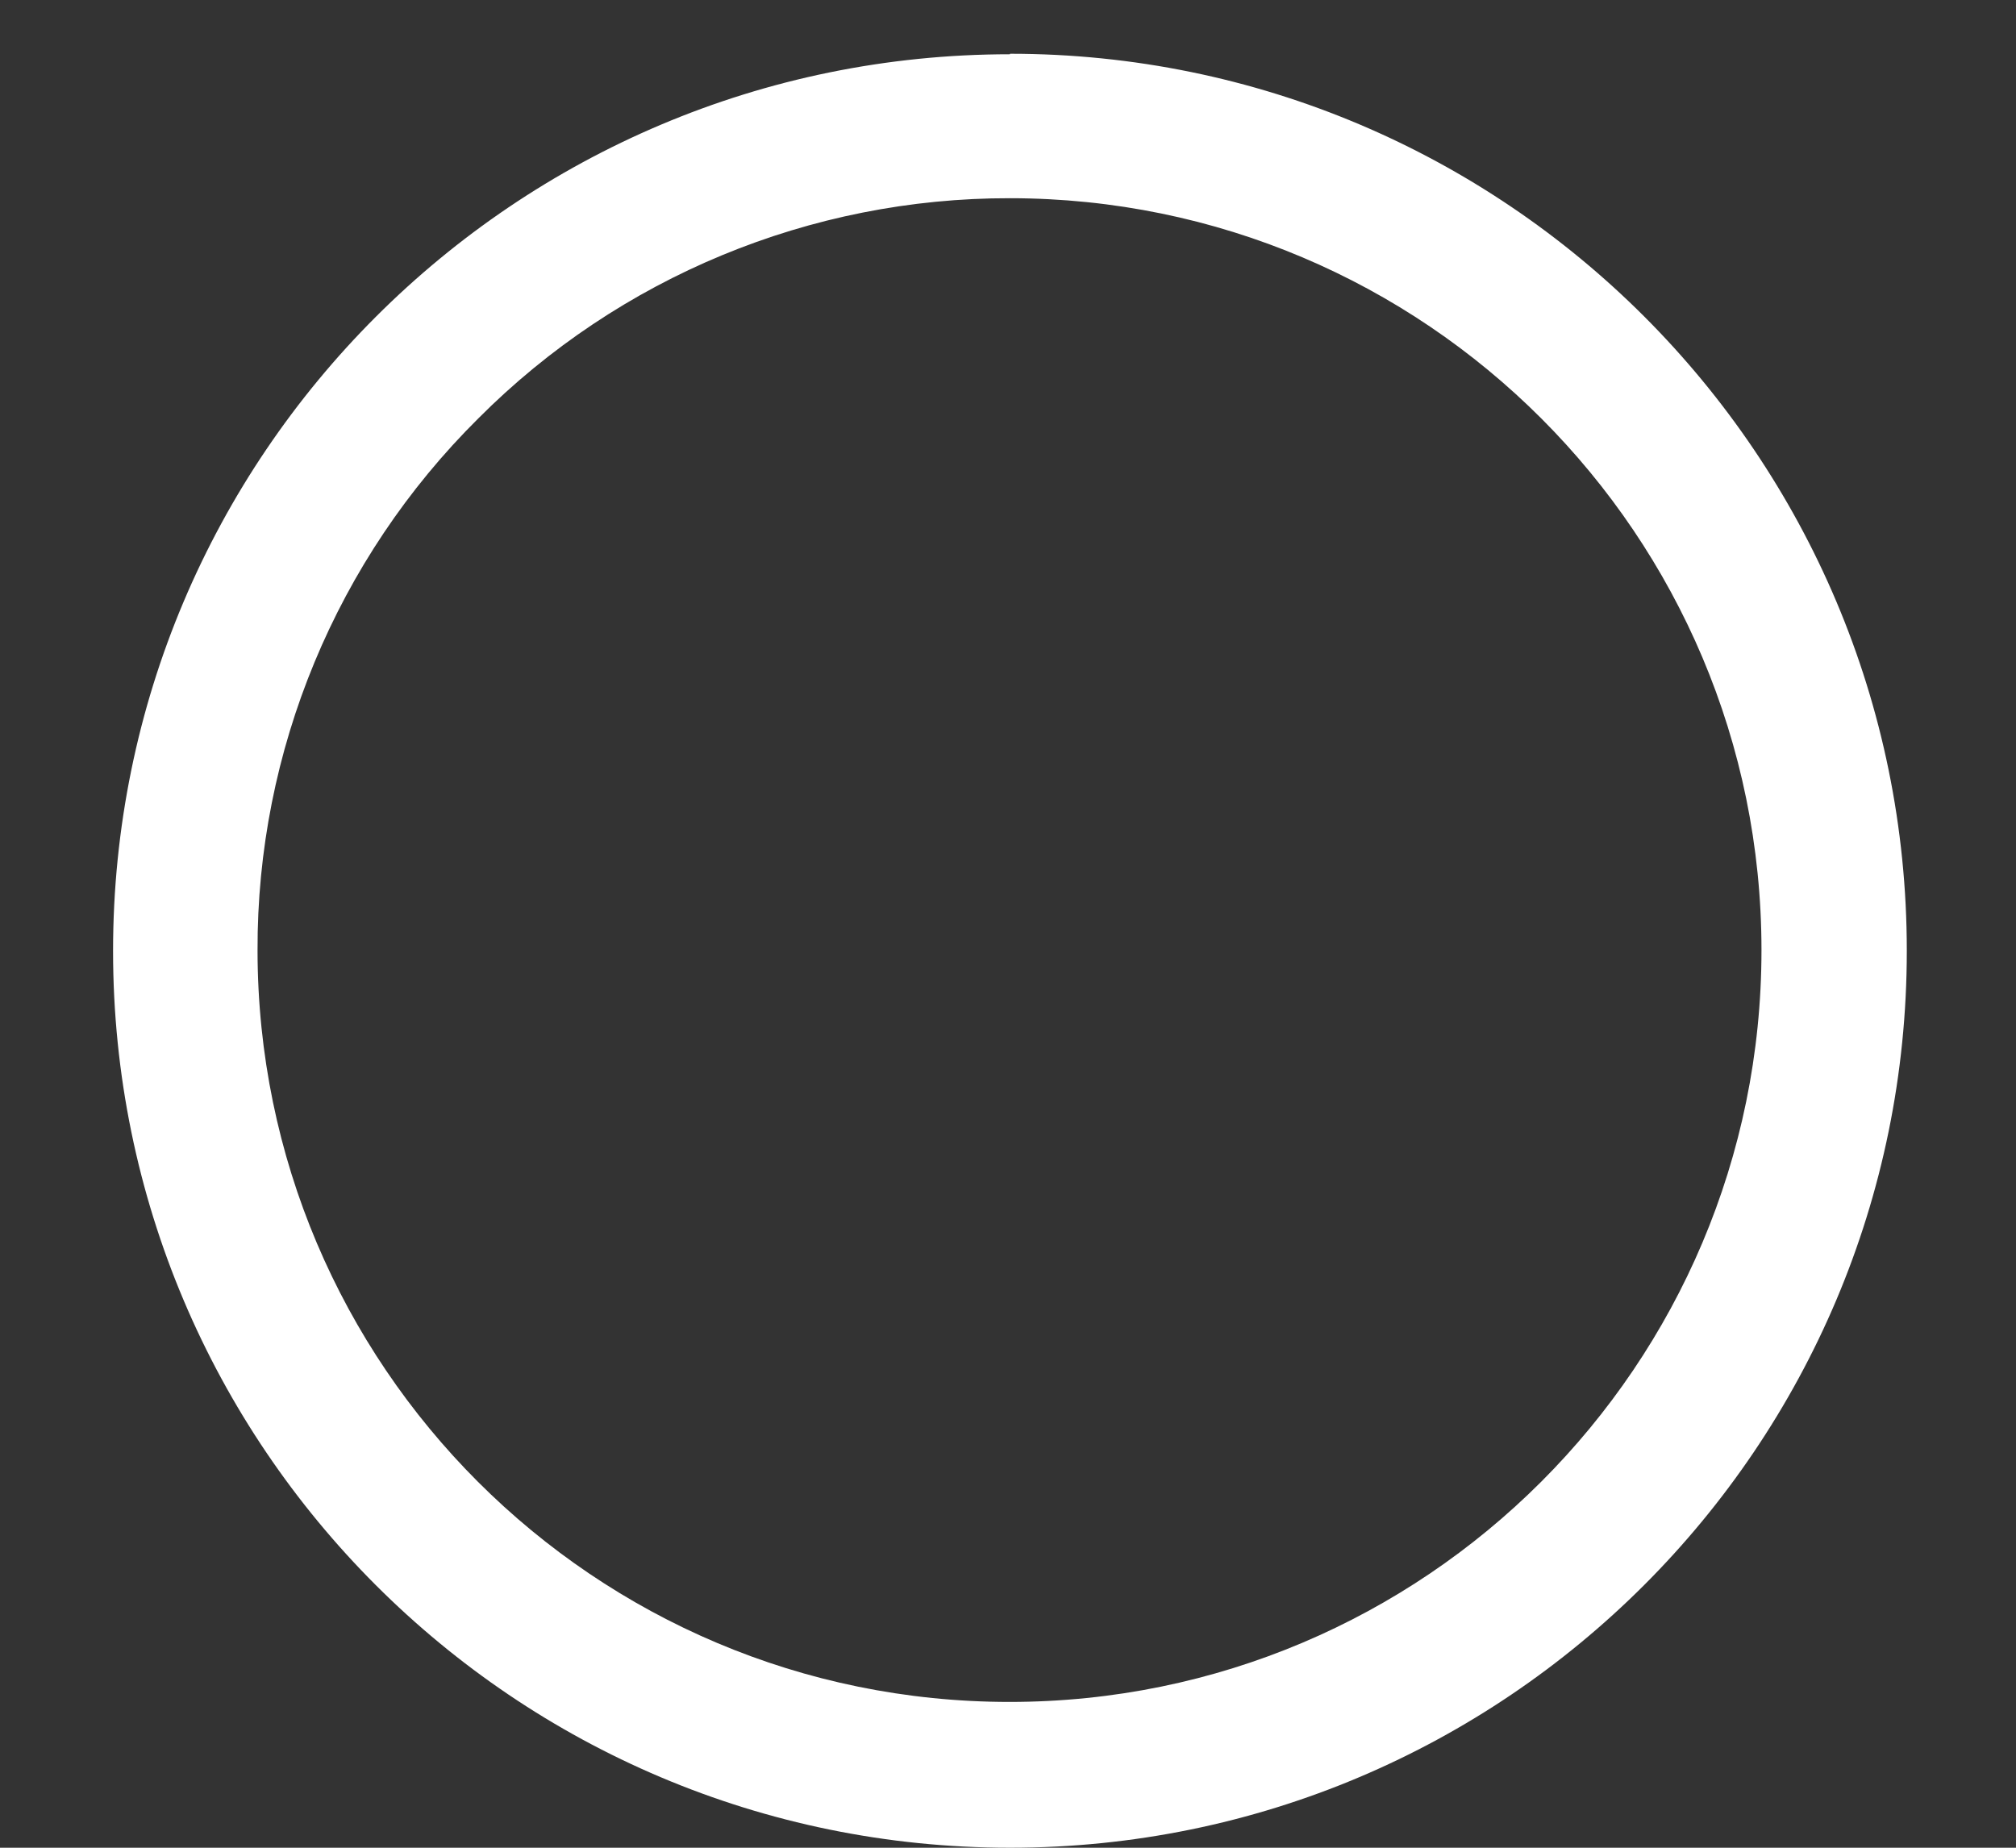 ﻿<?xml version="1.0" encoding="utf-8"?>
<svg version="1.1" xmlns:xlink="http://www.w3.org/1999/xlink" width="12px" height="11px" xmlns="http://www.w3.org/2000/svg">
  <rect width="100%" height="100%" fill="#333333" stroke="none"/>
  <g transform="matrix(1 0 0 1 -69 -28 )">
    <path d="M 2.847 2.491  C 3.685 1.65  4.824 1.178  6.012 1.18  C 8.483 1.181  10.485 3.185  10.485 5.656  C 10.485 8.128  8.481 10.132  6.009 10.132  C 3.538 10.132  1.535 8.129  1.533 5.659  C 1.529 4.469  2.003 3.328  2.847 2.491  Z M 6.012 0.32  L 6.012 0.323  C 3.063 0.323  0.673 2.713  0.673 5.661  C 0.673 8.61  3.063 11  6.012 11  C 8.96 11  11.35 8.61  11.35 5.661  C 11.35 5.66  11.35 5.66  11.35 5.659  C 11.35 2.71  8.96 0.32  6.012 0.32  Z " fill-rule="nonzero" fill="#ffffff" stroke="none" transform="matrix(1 0 0 1 69 28 )" />
  </g>
</svg>